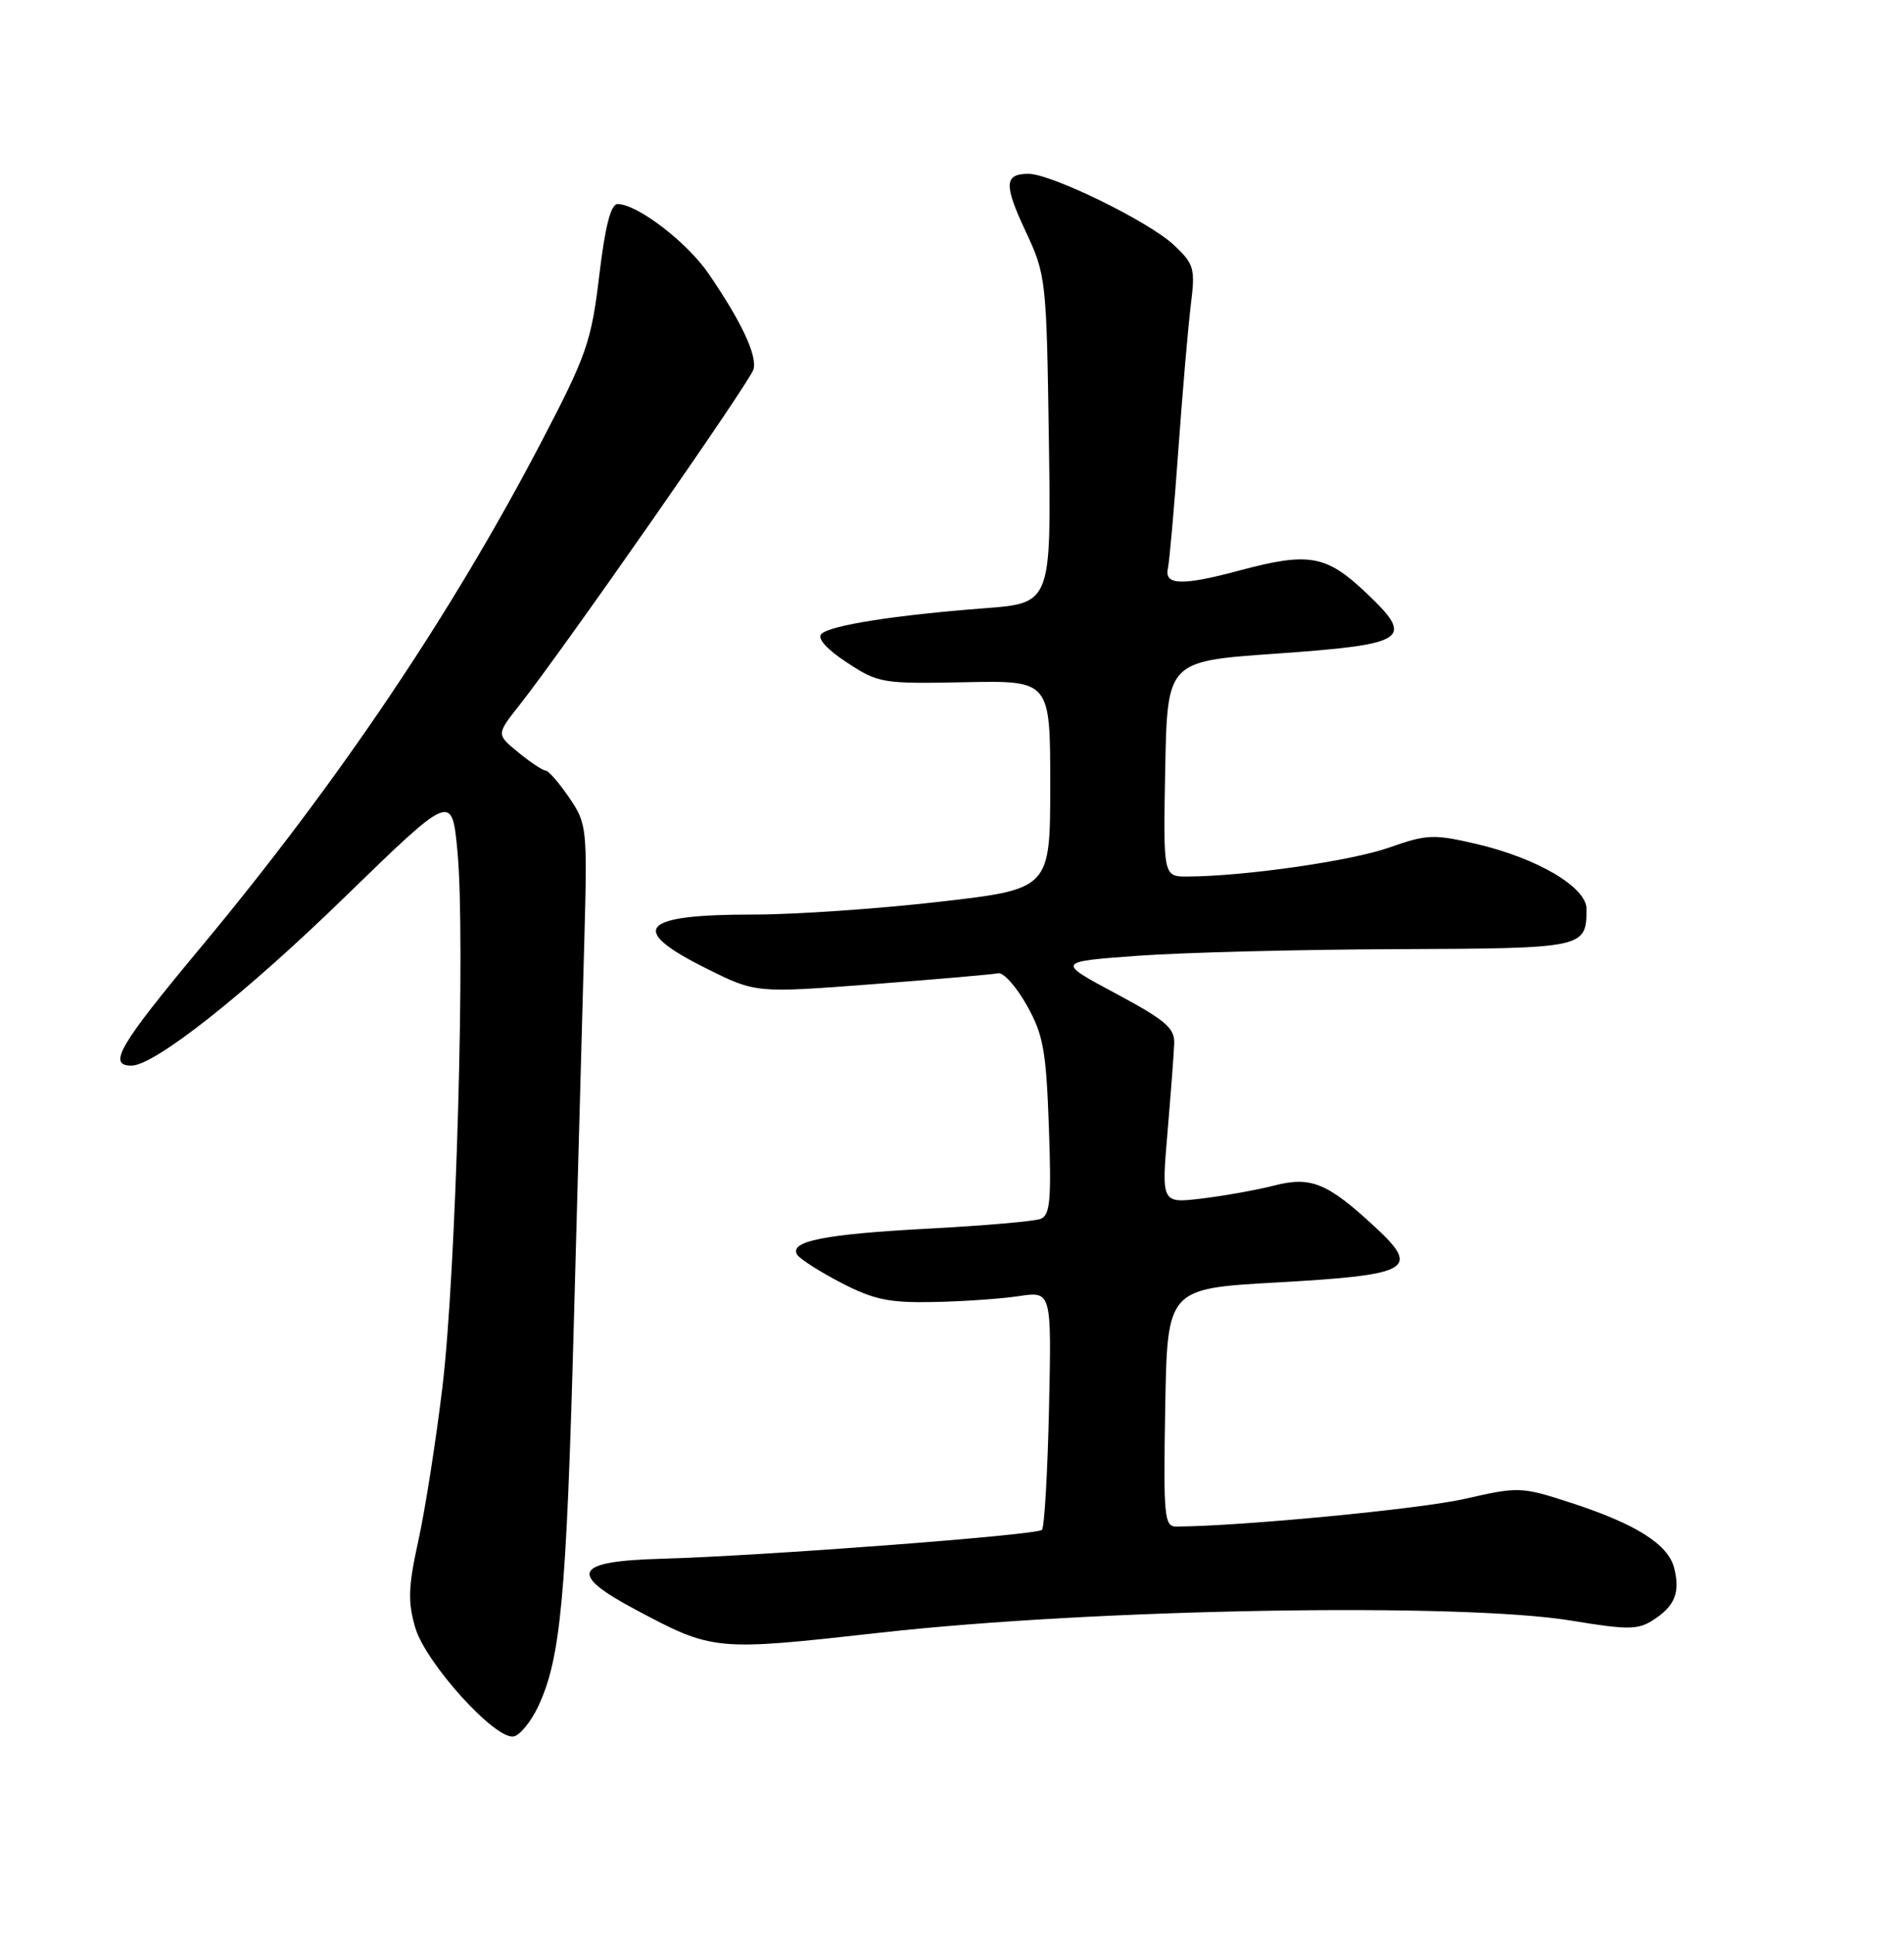 <?xml version="1.0" encoding="UTF-8" standalone="no"?>
<!DOCTYPE svg PUBLIC "-//W3C//DTD SVG 1.1//EN" "http://www.w3.org/Graphics/SVG/1.1/DTD/svg11.dtd" >
<svg xmlns="http://www.w3.org/2000/svg" xmlns:xlink="http://www.w3.org/1999/xlink" version="1.1" viewBox="0 0 252 256">
 <g >
 <path fill="currentColor"
d=" M 71.22 225.81 C 74.21 219.46 74.96 211.48 75.95 175.00 C 76.49 155.47 77.11 132.66 77.34 124.30 C 77.74 109.55 77.68 108.99 75.34 105.55 C 74.01 103.60 72.61 101.98 72.21 101.96 C 71.82 101.94 70.19 100.86 68.60 99.55 C 65.69 97.18 65.69 97.18 68.72 93.34 C 74.63 85.85 99.30 50.47 99.73 48.87 C 100.23 47.03 98.13 42.56 93.79 36.22 C 90.93 32.04 84.34 27.00 81.74 27.00 C 80.84 27.00 80.09 29.94 79.31 36.48 C 78.27 45.18 77.65 46.98 71.74 58.30 C 59.78 81.22 44.74 103.54 26.49 125.45 C 15.76 138.33 14.20 141.00 17.40 141.00 C 20.45 141.00 32.46 131.51 45.63 118.70 C 59.82 104.91 59.82 104.91 60.55 112.70 C 61.62 124.08 60.37 168.41 58.56 183.50 C 57.70 190.65 56.26 199.81 55.37 203.86 C 54.03 209.93 53.96 211.95 54.96 215.36 C 56.33 220.04 65.55 230.23 67.99 229.76 C 68.82 229.60 70.27 227.82 71.22 225.81 Z  M 116.50 216.03 C 144.81 212.86 193.32 212.02 208.00 214.44 C 215.43 215.67 216.79 215.66 218.80 214.36 C 221.67 212.52 222.40 210.72 221.58 207.47 C 220.79 204.33 216.50 201.63 207.84 198.82 C 201.33 196.71 200.99 196.70 193.84 198.33 C 187.96 199.67 164.31 201.94 155.72 201.99 C 154.09 202.00 153.97 200.78 154.22 186.25 C 154.50 170.50 154.50 170.50 169.00 169.69 C 186.74 168.69 188.03 167.96 182.01 162.37 C 175.69 156.51 173.51 155.61 168.63 156.87 C 166.36 157.45 162.08 158.22 159.11 158.58 C 153.72 159.23 153.72 159.23 154.52 149.86 C 154.96 144.71 155.36 139.41 155.41 138.07 C 155.49 136.03 154.24 134.97 147.66 131.45 C 139.81 127.25 139.81 127.25 150.66 126.46 C 156.62 126.03 171.98 125.64 184.79 125.59 C 209.78 125.49 209.95 125.46 209.98 120.29 C 210.00 117.40 203.51 113.56 195.37 111.66 C 189.75 110.35 188.83 110.39 183.88 112.14 C 178.88 113.91 164.80 115.94 157.22 115.98 C 153.95 116.00 153.95 116.00 154.22 101.75 C 154.50 87.50 154.50 87.50 168.70 86.50 C 186.35 85.26 187.32 84.61 180.81 78.44 C 175.51 73.42 173.23 73.02 164.00 75.50 C 156.50 77.51 154.09 77.45 154.57 75.25 C 154.78 74.29 155.41 67.20 155.96 59.50 C 156.51 51.80 157.26 43.17 157.61 40.32 C 158.21 35.52 158.05 34.95 155.38 32.43 C 152.11 29.34 139.16 23.00 136.12 23.00 C 132.91 23.00 132.84 24.42 135.76 30.64 C 138.44 36.38 138.51 36.95 138.82 58.15 C 139.14 79.81 139.14 79.81 130.32 80.48 C 118.44 81.39 109.86 82.74 108.72 83.88 C 108.13 84.47 109.40 85.89 112.09 87.66 C 116.25 90.40 116.78 90.49 127.70 90.27 C 139.00 90.04 139.00 90.04 139.00 103.84 C 139.00 117.64 139.00 117.64 124.25 119.33 C 116.14 120.26 105.15 121.01 99.83 121.01 C 84.69 120.99 82.99 122.92 93.52 128.16 C 100.03 131.40 100.03 131.40 115.44 130.23 C 123.91 129.58 131.41 128.93 132.10 128.78 C 132.79 128.62 134.49 130.52 135.88 132.98 C 138.08 136.89 138.46 138.95 138.82 149.08 C 139.17 158.79 138.99 160.79 137.72 161.28 C 136.89 161.60 130.20 162.18 122.85 162.57 C 109.12 163.30 104.41 164.23 105.51 166.02 C 105.86 166.58 108.47 168.25 111.32 169.73 C 115.62 171.96 117.69 172.40 123.50 172.28 C 127.35 172.21 132.45 171.86 134.84 171.50 C 139.18 170.85 139.18 170.85 138.84 186.34 C 138.65 194.86 138.23 202.10 137.90 202.43 C 137.21 203.12 100.81 205.88 87.51 206.25 C 75.97 206.57 75.14 208.20 84.06 212.95 C 94.41 218.47 94.59 218.48 116.50 216.03 Z "/>
</g>
</svg>